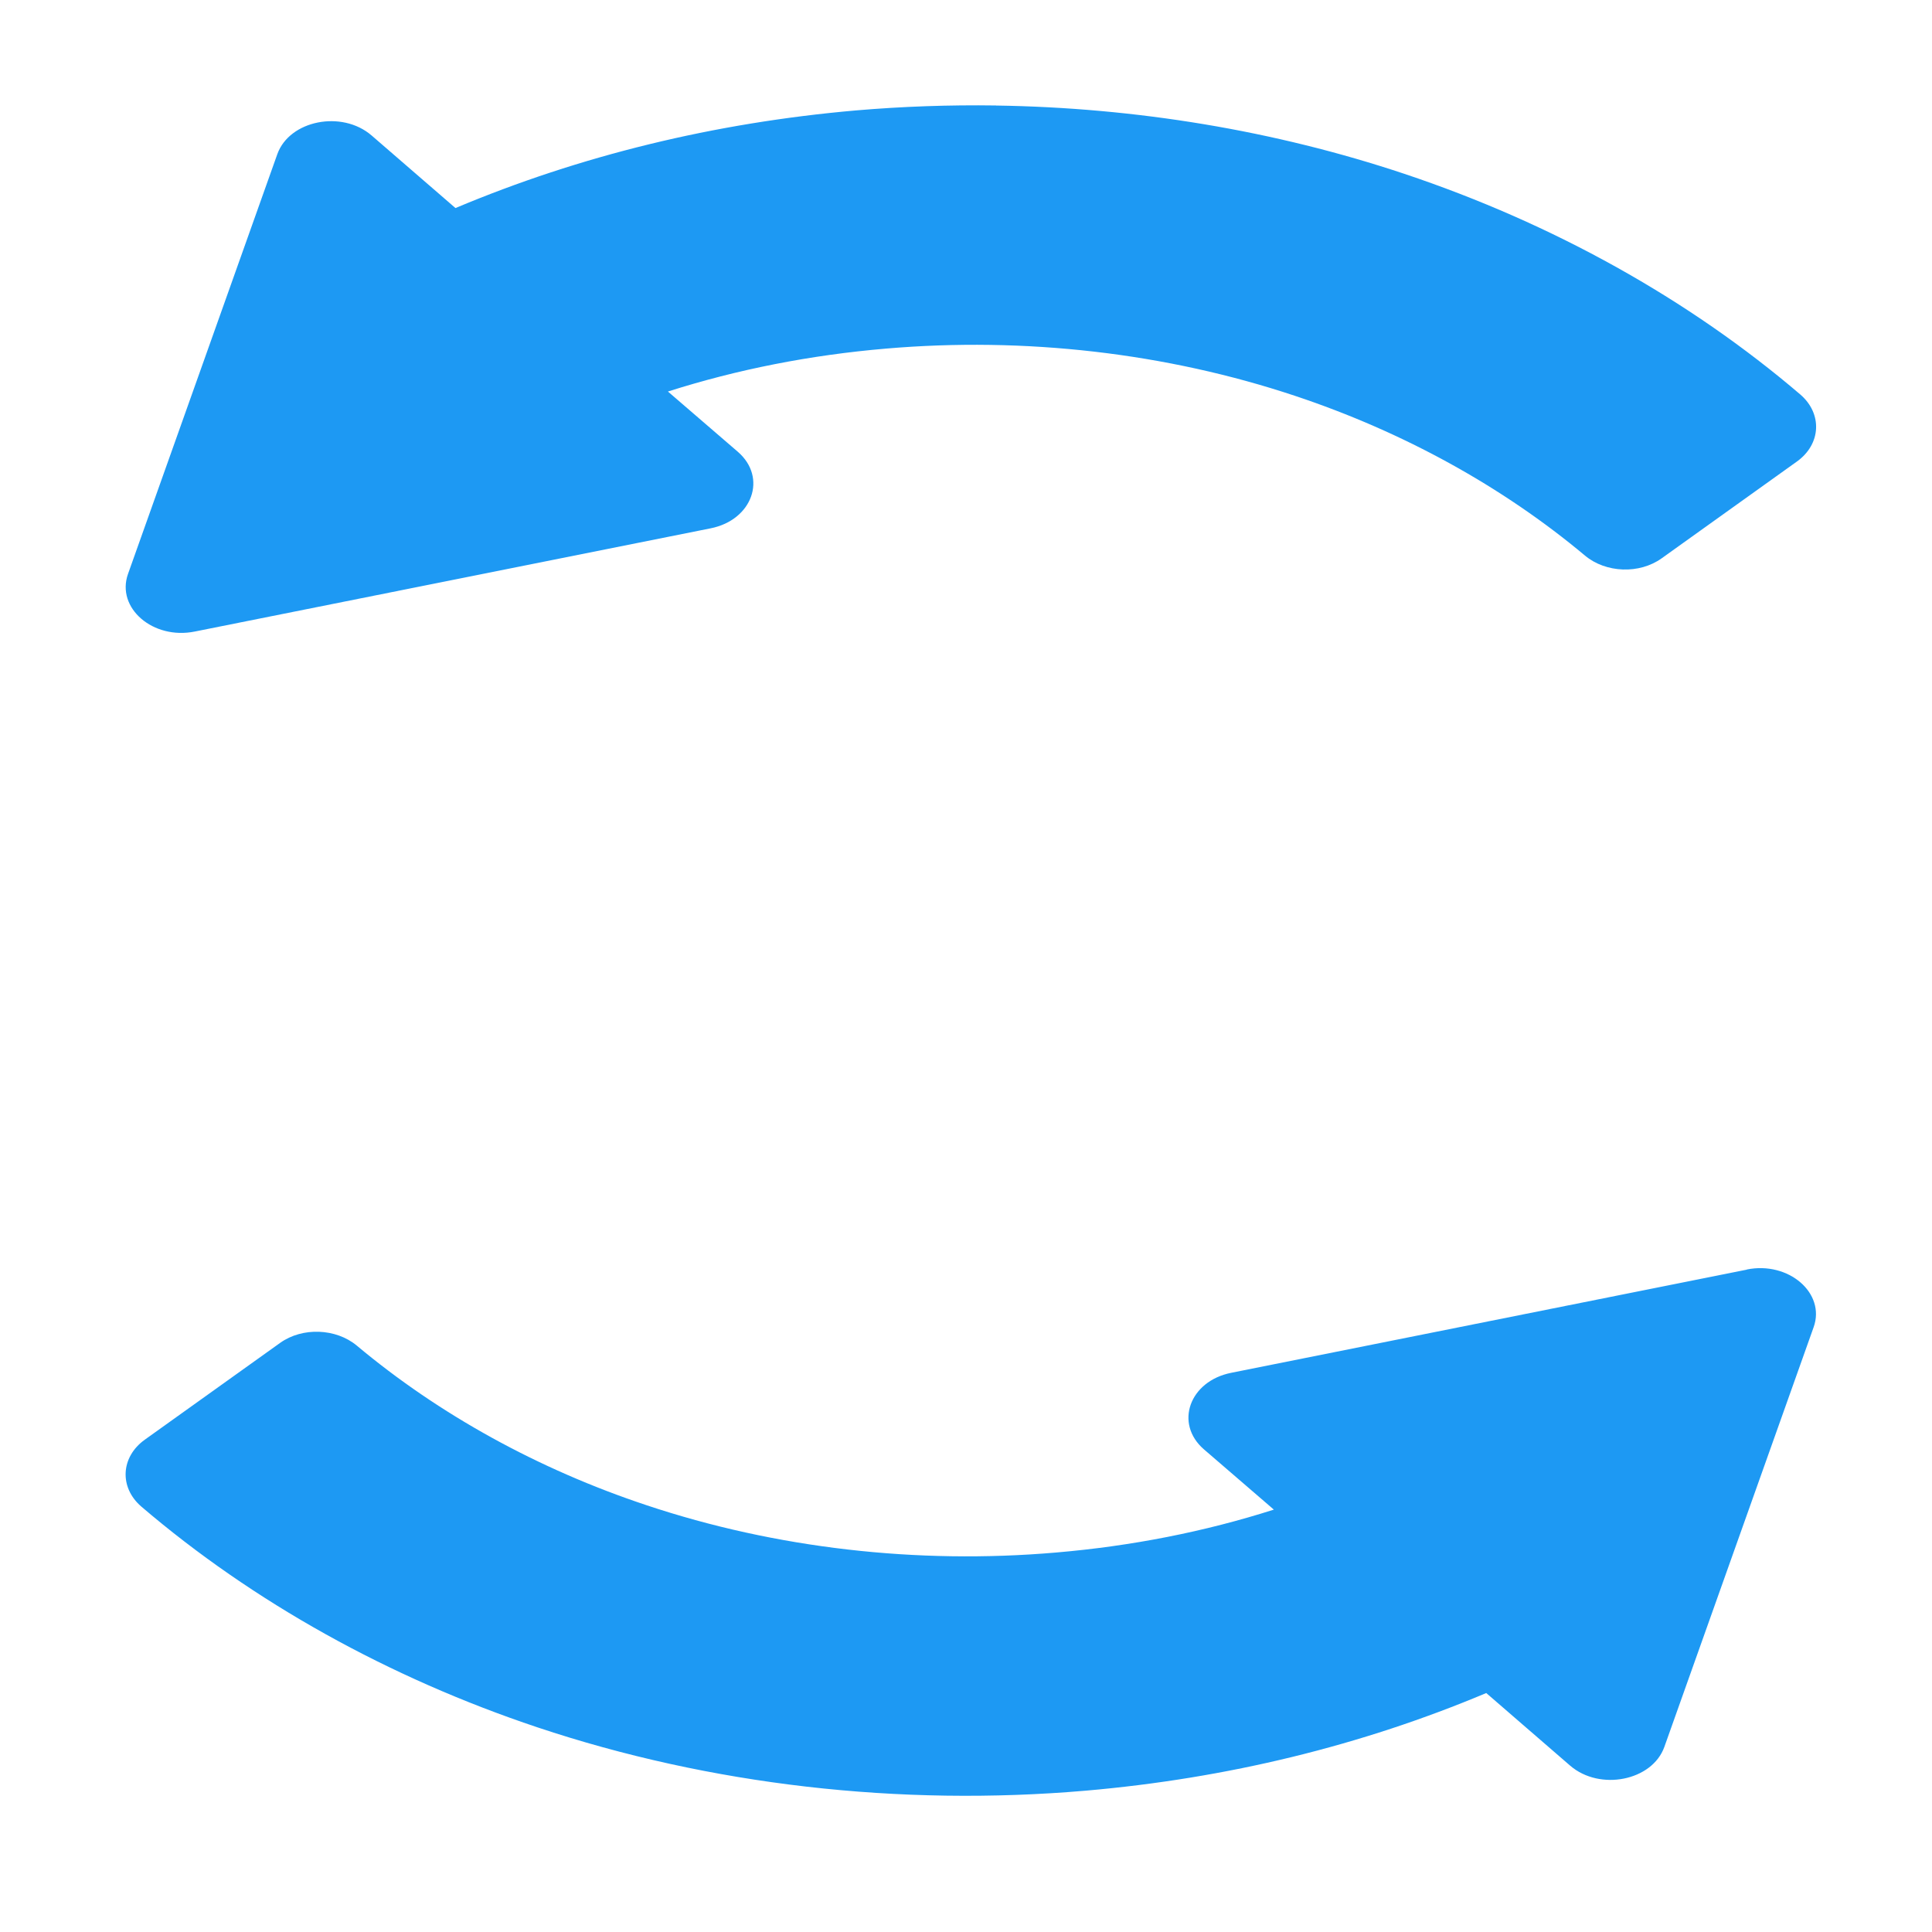 <?xml version="1.0" encoding="UTF-8" standalone="no"?>
<svg
   xmlns:dc="http://purl.org/dc/elements/1.1/"
   xmlns:cc="http://creativecommons.org/ns#"
   xmlns:rdf="http://www.w3.org/1999/02/22-rdf-syntax-ns#"
   xmlns:svg="http://www.w3.org/2000/svg"
   xmlns="http://www.w3.org/2000/svg"
   xmlns:sodipodi="http://sodipodi.sourceforge.net/DTD/sodipodi-0.dtd"
   xmlns:inkscape="http://www.inkscape.org/namespaces/inkscape"
   viewBox="0 0 32 32"
   version="1.1"
   id="svg6"
   sodipodi:docname="view-refresh.svg"
   inkscape:version="0.92.4 5da689c313, 2019-01-14"
   width="32"
   height="32">
  <sodipodi:namedview
     pagecolor="#ffffff"
     bordercolor="#666666"
     borderopacity="1"
     objecttolerance="10"
     gridtolerance="10"
     guidetolerance="10"
     inkscape:pageopacity="0"
     inkscape:pageshadow="2"
     inkscape:window-width="1366"
     inkscape:window-height="703"
     id="namedview8"
     showgrid="false"
     inkscape:zoom="10.727273"
     inkscape:cx="11"
     inkscape:cy="11"
     inkscape:window-x="0"
     inkscape:window-y="0"
     inkscape:window-maximized="1"
     inkscape:current-layer="svg6" />
  <defs
     id="defs3051">
    <style
       type="text/css"
       id="current-color-scheme">
     .ColorScheme-Text {
       color:#f2f2f2;
     }
     </style>
  </defs>
  <path
     style="color:#f2f2f2;fill:#1d99f3;fill-opacity:1;stroke:none;stroke-width:1.928"
     d="m 16.496,1.747 c -0.773,-0.011 -1.548,0.016 -2.32,0.082 C 11.832,2.034 9.61,2.577 7.544,3.446 L 6.154,2.243 C 5.661,1.819 4.793,1.993 4.593,2.554 L 2.12,9.507 C 1.92,10.071 2.536,10.601 3.228,10.46 L 11.769,8.751 C 12.461,8.614 12.714,7.91 12.221,7.483 L 11.063,6.485 c 1.148,-0.366 2.355,-0.604 3.611,-0.711 2.303,-0.198 4.644,0.072 6.777,0.783 1.796,0.598 3.439,1.505 4.802,2.646 0.344,0.287 0.9,0.31 1.27,0.044 L 29.763,7.644 C 30.163,7.357 30.188,6.854 29.821,6.536 27.974,4.957 25.723,3.702 23.26,2.879 21.116,2.163 18.815,1.782 16.496,1.748 Z m 12.438,19.282 -8.541,1.709 c -0.692,0.137 -0.945,0.841 -0.452,1.268 l 1.158,0.998 c -1.148,0.366 -2.355,0.604 -3.611,0.711 -2.303,0.198 -4.644,-0.072 -6.777,-0.783 C 8.915,24.335 7.272,23.428 5.909,22.287 5.565,22.001 5.009,21.978 4.639,22.243 L 2.398,23.846 c -0.4,0.287 -0.425,0.79 -0.058,1.107 1.848,1.58 4.099,2.834 6.561,3.657 2.858,0.955 5.996,1.315 9.084,1.049 2.344,-0.204 4.566,-0.748 6.632,-1.617 l 1.39,1.203 c 0.492,0.424 1.36,0.25 1.56,-0.311 l 2.473,-6.953 c 0.2,-0.564 -0.416,-1.094 -1.108,-0.954 z"
     class="ColorScheme-Text"
     id="path4"
     inkscape:connector-curvature="0" />
</svg>
